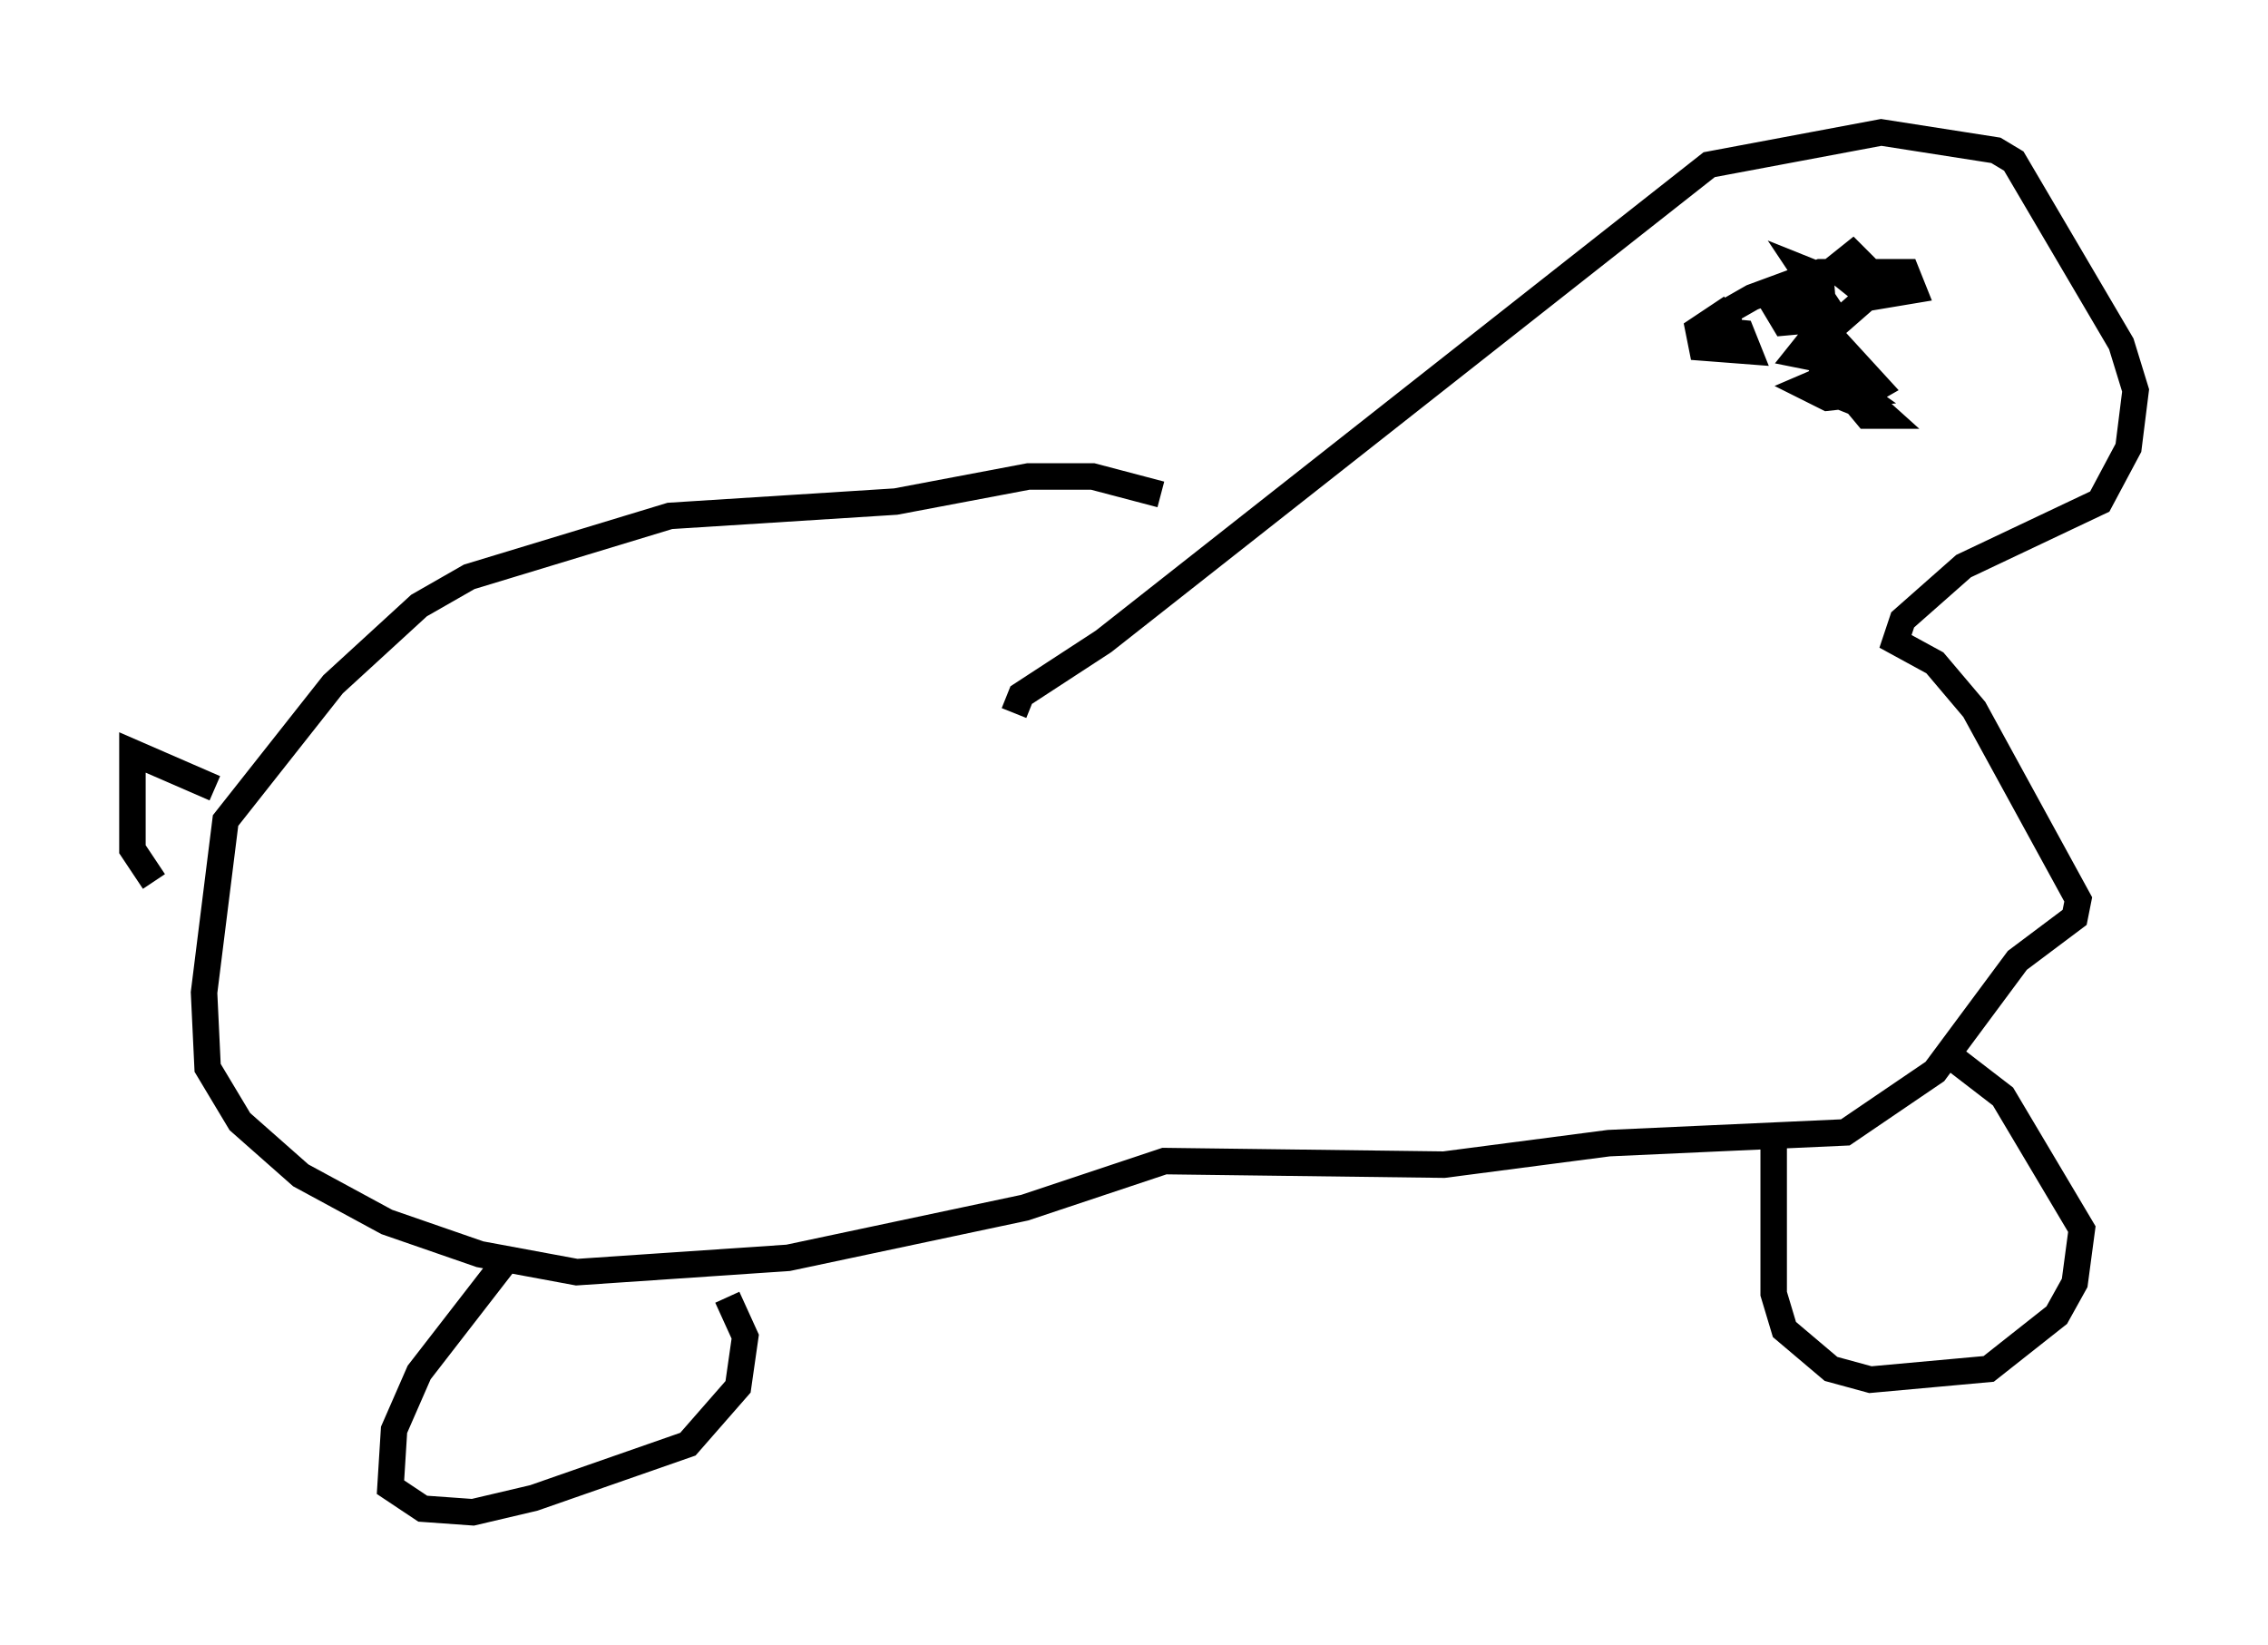 <?xml version="1.0" encoding="utf-8" ?>
<svg baseProfile="full" height="62.097" version="1.1" width="85.642" xmlns="http://www.w3.org/2000/svg" xmlns:ev="http://www.w3.org/2001/xml-events" xmlns:xlink="http://www.w3.org/1999/xlink"><defs /><rect fill="white" height="62.097" width="85.642" x="0" y="0" /><path d="M49.654, 21.509 m-5.819, -2.842 l-2.571, -0.677 -2.436, 0.0 l-5.007, 0.947 -8.525, 0.541 l-7.578, 2.3 -1.894, 1.083 l-3.248, 2.977 -4.059, 5.142 l-0.812, 6.495 0.135, 2.842 l1.218, 2.03 2.3, 2.03 l3.248, 1.759 3.518, 1.218 l3.654, 0.677 7.984, -0.541 l8.931, -1.894 5.277, -1.759 l10.555, 0.135 6.225, -0.812 l8.931, -0.406 3.383, -2.3 l3.112, -4.195 2.165, -1.624 l0.135, -0.677 -3.924, -7.172 l-1.488, -1.759 -1.488, -0.812 l0.271, -0.812 2.3, -2.03 l5.142, -2.436 1.083, -2.03 l0.271, -2.165 -0.541, -1.759 l-4.059, -6.901 -0.677, -0.406 l-4.33, -0.677 -6.495, 1.218 l-22.868, 17.997 -3.112, 2.03 l-0.271, 0.677 m-19.215, 20.703 l-3.248, 4.195 -0.947, 2.165 l-0.135, 2.165 1.218, 0.812 l1.894, 0.135 2.3, -0.541 l5.819, -2.03 1.894, -2.165 l0.271, -1.894 -0.677, -1.488 m39.512, -6.495 l0.0, 6.36 0.406, 1.353 l1.759, 1.488 1.488, 0.406 l4.465, -0.406 2.571, -2.03 l0.677, -1.218 0.271, -2.03 l-2.977, -5.007 -1.759, -1.353 m-65.764, -10.284 l-3.112, -1.353 0.0, 3.654 l0.812, 1.218 m58.592, -20.839 l1.353, 0.135 0.271, 0.677 l-1.759, -0.135 -0.135, -0.677 l0.812, -0.541 0.406, 0.677 l-0.135, -0.812 0.947, -0.541 l2.571, -0.947 3.248, 0.0 l0.271, 0.677 -1.624, 0.271 l-1.353, -1.083 0.677, -0.541 l0.677, 0.677 -0.135, 0.947 l-1.083, 0.947 -1.353, -2.03 l0.677, 0.271 0.135, 1.624 l-1.488, 0.135 -0.406, -0.677 l0.677, -0.541 0.677, 0.406 l-0.947, 0.541 -0.406, -0.677 l0.947, -0.135 0.947, 1.218 l0.406, 1.353 -1.353, -0.271 l0.541, -0.677 0.947, 0.271 l1.488, 1.624 -0.947, 0.541 l-1.353, -0.541 0.271, -0.677 l1.353, 0.947 -1.218, 0.135 l-0.812, -0.406 0.947, -0.406 l0.677, 0.271 1.353, 1.218 l-0.677, 0.0 -0.677, -0.812 " fill="none" stroke="black" stroke-width="1" /></svg>
